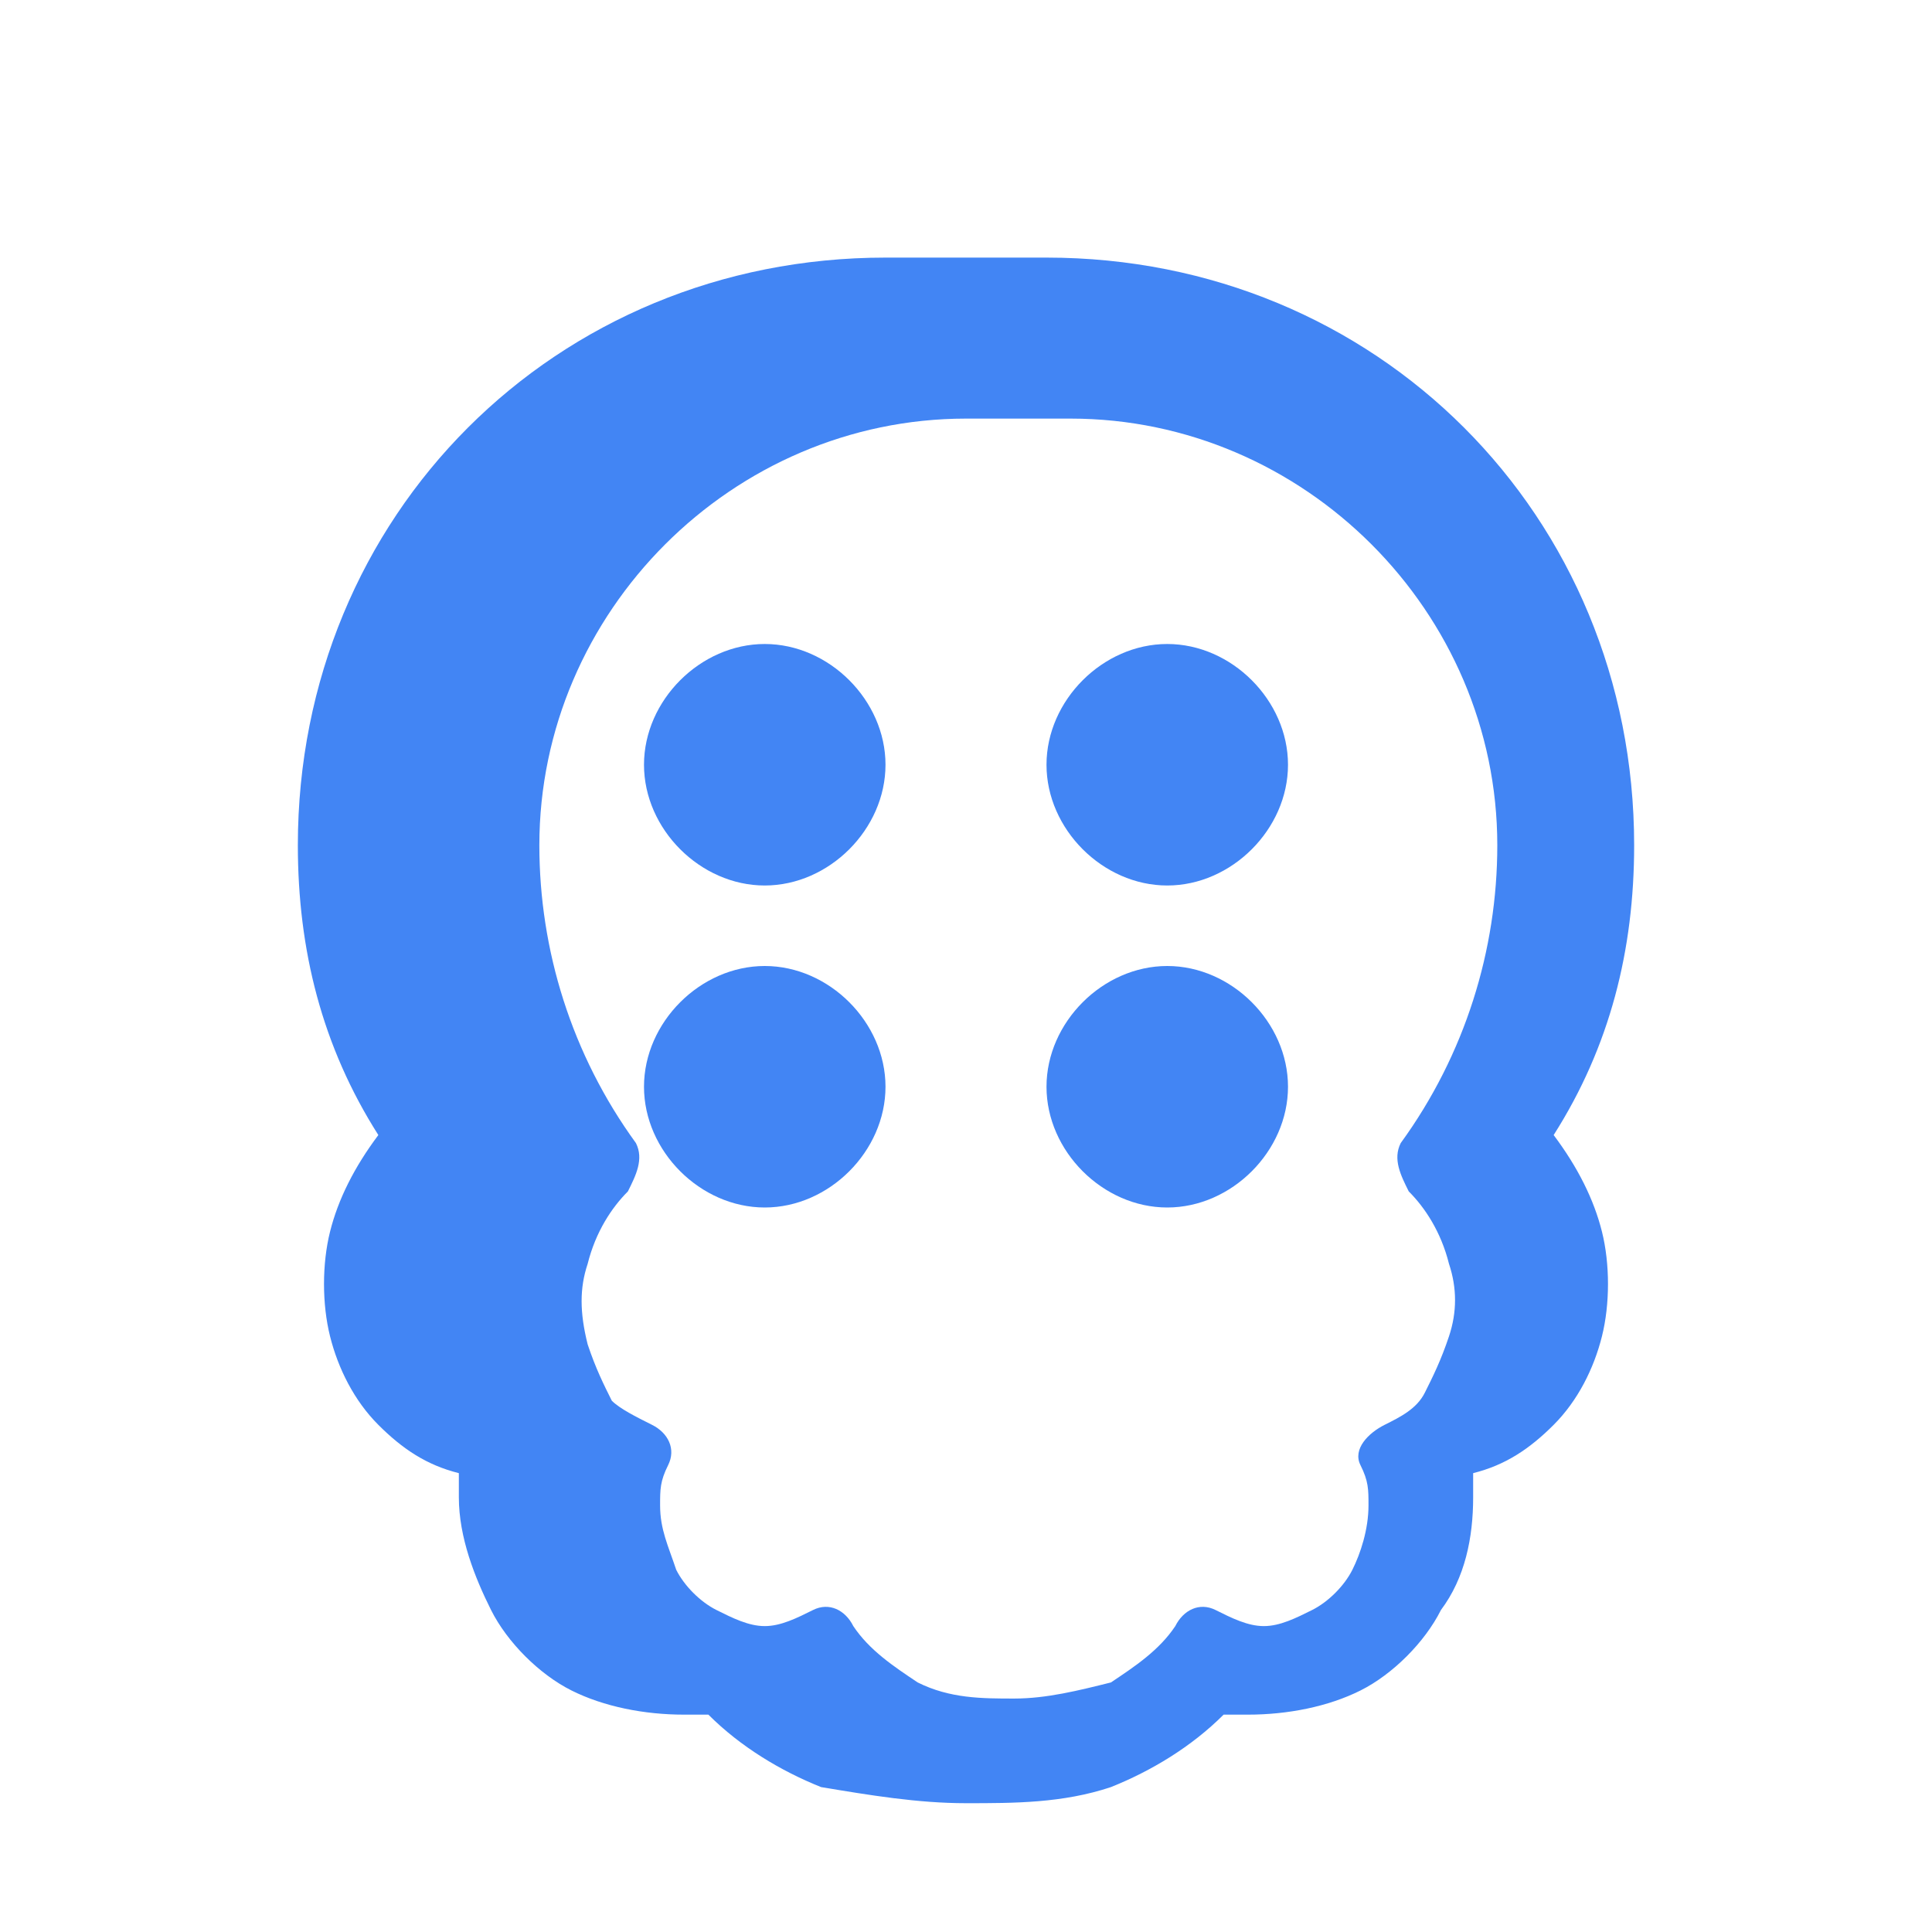 <svg xmlns="http://www.w3.org/2000/svg" viewBox="0 0 24 24" width="96" height="96">
  <path fill="#4285F4" d="M13,3.2 C17.1,3.2 20.3,6.4 20.3,10.5 C20.3,11.8 20,13 19.3,14.1 C19.6,14.5 19.8,14.9 19.9,15.3 C20,15.7 20,16.2 19.9,16.6 C19.8,17 19.6,17.4 19.3,17.7 C19,18 18.7,18.2 18.3,18.3 C18.3,18.4 18.3,18.5 18.3,18.6 C18.3,19.1 18.2,19.6 17.9,20 C17.7,20.4 17.3,20.8 16.9,21 C16.5,21.2 16,21.3 15.5,21.3 C15.4,21.3 15.3,21.3 15.2,21.3 C14.8,21.7 14.3,22 13.8,22.2 C13.2,22.4 12.6,22.4 12,22.4 C11.4,22.4 10.8,22.3 10.2,22.2 C9.7,22 9.2,21.7 8.8,21.3 C8.7,21.3 8.6,21.3 8.5,21.3 C8,21.3 7.5,21.2 7.1,21 C6.7,20.8 6.3,20.4 6.1,20 C5.9,19.6 5.7,19.1 5.7,18.6 C5.7,18.5 5.7,18.4 5.7,18.3 C5.3,18.2 5,18 4.7,17.7 C4.4,17.4 4.2,17 4.1,16.6 C4,16.2 4,15.7 4.1,15.3 C4.2,14.9 4.4,14.5 4.7,14.1 C4,13 3.7,11.8 3.7,10.5 C3.7,6.4 6.9,3.2 11,3.2 C11.6,3.2 12.3,3.2 13,3.2 Z M12,5.2 C9.1,5.2 6.7,7.6 6.7,10.5 C6.7,11.8 7.1,13.1 7.9,14.2 C8,14.4 7.9,14.6 7.8,14.8 C7.6,15 7.4,15.3 7.3,15.7 C7.2,16 7.2,16.3 7.3,16.7 C7.4,17 7.5,17.2 7.6,17.4 C7.7,17.5 7.9,17.6 8.1,17.7 C8.3,17.8 8.4,18 8.3,18.2 C8.2,18.4 8.2,18.5 8.2,18.7 C8.2,19 8.3,19.2 8.4,19.5 C8.5,19.7 8.7,19.9 8.9,20 C9.1,20.1 9.3,20.2 9.5,20.2 C9.7,20.2 9.9,20.1 10.1,20 C10.3,19.9 10.5,20 10.6,20.2 C10.8,20.5 11.1,20.7 11.4,20.9 C11.8,21.1 12.2,21.1 12.6,21.1 C13,21.1 13.4,21 13.8,20.9 C14.1,20.7 14.4,20.5 14.6,20.2 C14.7,20 14.9,19.9 15.1,20 C15.3,20.1 15.5,20.2 15.7,20.2 C15.9,20.2 16.1,20.1 16.3,20 C16.5,19.9 16.7,19.7 16.8,19.5 C16.9,19.3 17,19 17,18.7 C17,18.5 17,18.4 16.9,18.2 C16.8,18 17,17.8 17.2,17.7 C17.4,17.6 17.6,17.5 17.7,17.3 C17.8,17.1 17.9,16.9 18,16.6 C18.1,16.3 18.1,16 18,15.7 C17.9,15.3 17.7,15 17.5,14.8 C17.4,14.6 17.3,14.4 17.4,14.2 C18.2,13.1 18.6,11.8 18.6,10.5 C18.6,7.6 16.2,5.2 13.3,5.2 C12.9,5.2 12.4,5.2 12,5.2 Z" />
  <path fill="#4285F4" d="M11,9.5 C11,8.7 10.3,8 9.5,8 C8.7,8 8,8.7 8,9.5 C8,10.3 8.7,11 9.5,11 C10.3,11 11,10.3 11,9.5 Z" />
  <path fill="#4285F4" d="M16,9.5 C16,8.7 15.3,8 14.5,8 C13.7,8 13,8.7 13,9.5 C13,10.3 13.7,11 14.5,11 C15.3,11 16,10.3 16,9.5 Z" />
  <path fill="#4285F4" d="M11,13.5 C11,12.7 10.3,12 9.5,12 C8.7,12 8,12.7 8,13.5 C8,14.3 8.7,15 9.5,15 C10.3,15 11,14.3 11,13.5 Z" />
  <path fill="#4285F4" d="M16,13.5 C16,12.7 15.3,12 14.5,12 C13.7,12 13,12.7 13,13.5 C13,14.3 13.7,15 14.5,15 C15.3,15 16,14.3 16,13.5 Z" />
</svg> 